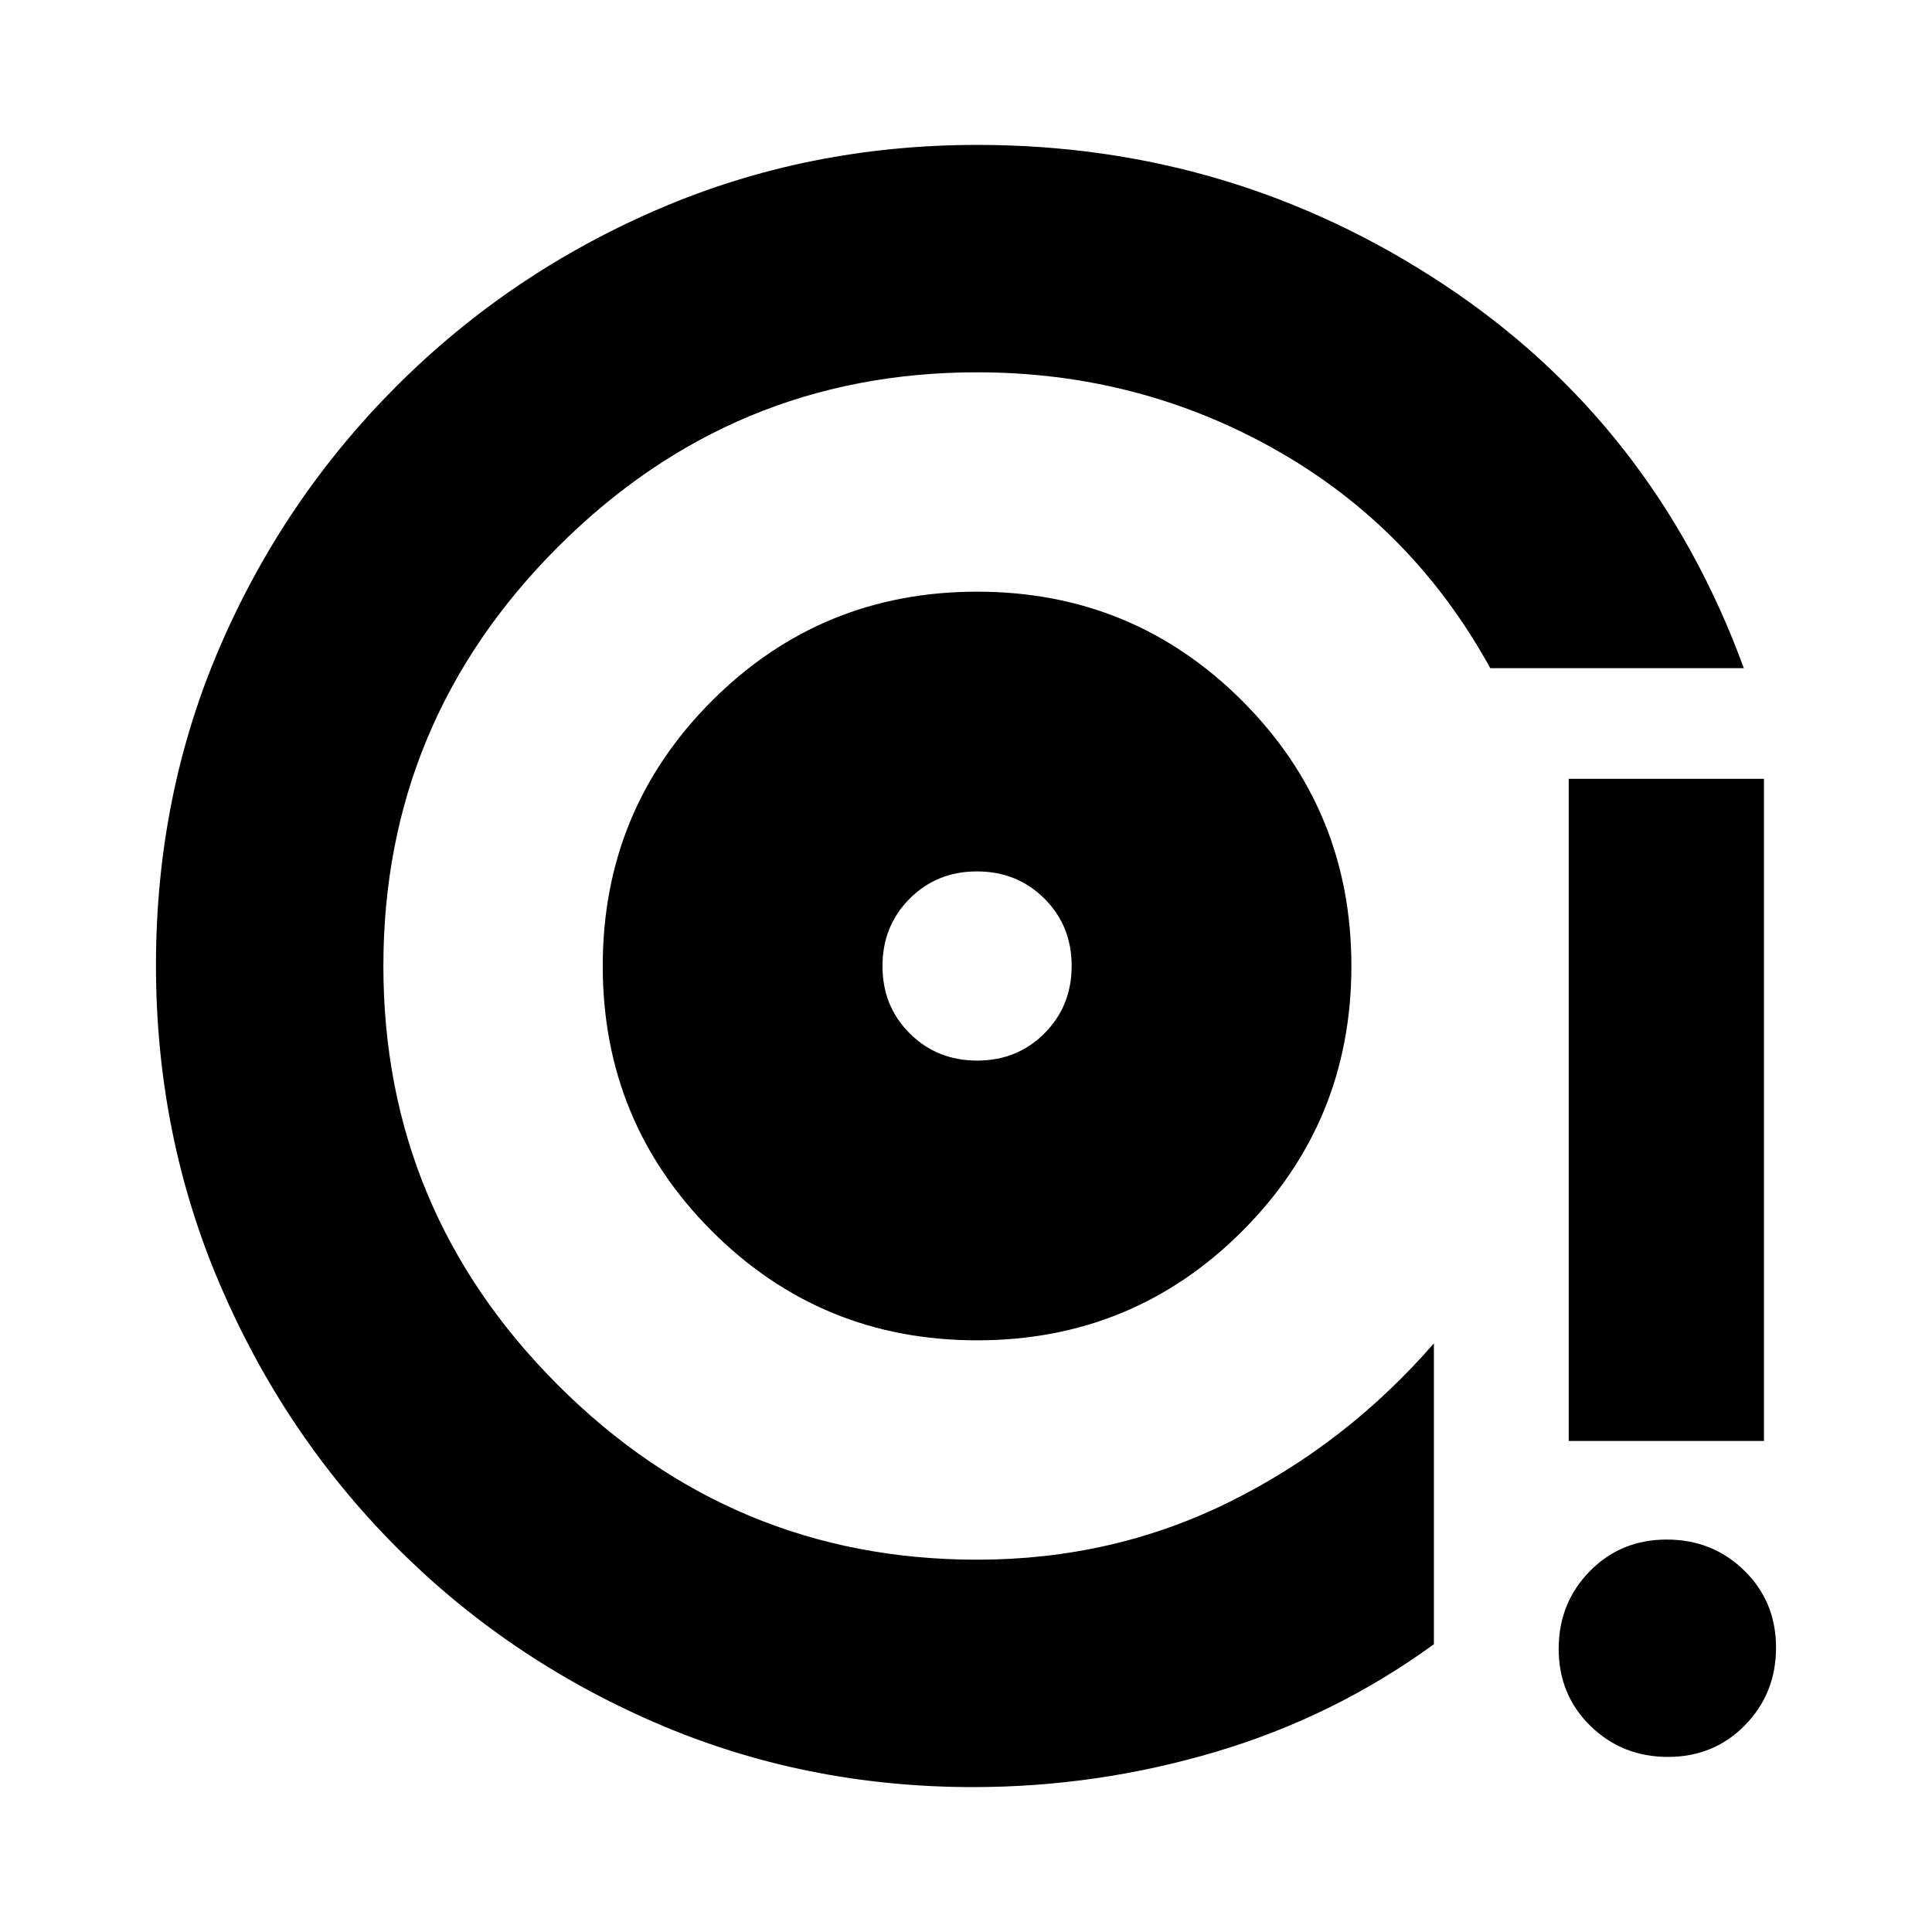 <svg xmlns="http://www.w3.org/2000/svg" height="20" viewBox="0 -960 960 960" width="20"><path d="M485.5-294q77.5 0 131.75-54.25T671.5-480q0-77.5-54.25-131.75T485.5-666q-77.5 0-131.75 54.25T299.5-480q0 77.5 54.25 131.75T485.5-294Zm.05-139q-19.95 0-33.5-13.5-13.55-13.49-13.55-33.45 0-19.95 13.5-33.5Q465.49-527 485.45-527q19.95 0 33.5 13.5 13.55 13.49 13.55 33.45 0 19.95-13.5 33.5Q505.51-433 485.55-433ZM483.5-72q-83.92 0-157.73-31.94-73.81-31.93-129.27-87.75-55.46-55.83-87.23-130.07Q77.5-396 77.5-480.41q0-84.5 31.76-158.16 31.77-73.65 88-129.79 56.24-56.14 130.25-87.89 74-31.75 158.15-31.75 126.76 0 231.55 69.25T866.5-628h-126Q702-698 633.88-736.5 565.75-775 485.5-775q-121.5 0-208.25 86.75T190.5-480q0 121.5 86.75 208.25T485.5-185q67.5 0 125.5-28.75t101.5-78.75V-143Q663-107 604.03-89.5T483.5-72Zm296-172v-329h97v329h-97Zm49.32 157q-22.82 0-38.57-15.43-15.75-15.44-15.75-38.25 0-22.82 15.43-38.57Q805.37-195 828.18-195q22.82 0 38.57 15.43 15.75 15.44 15.75 38.25 0 22.82-15.43 38.57Q851.63-87 828.82-87ZM484.5-479Z"/></svg>